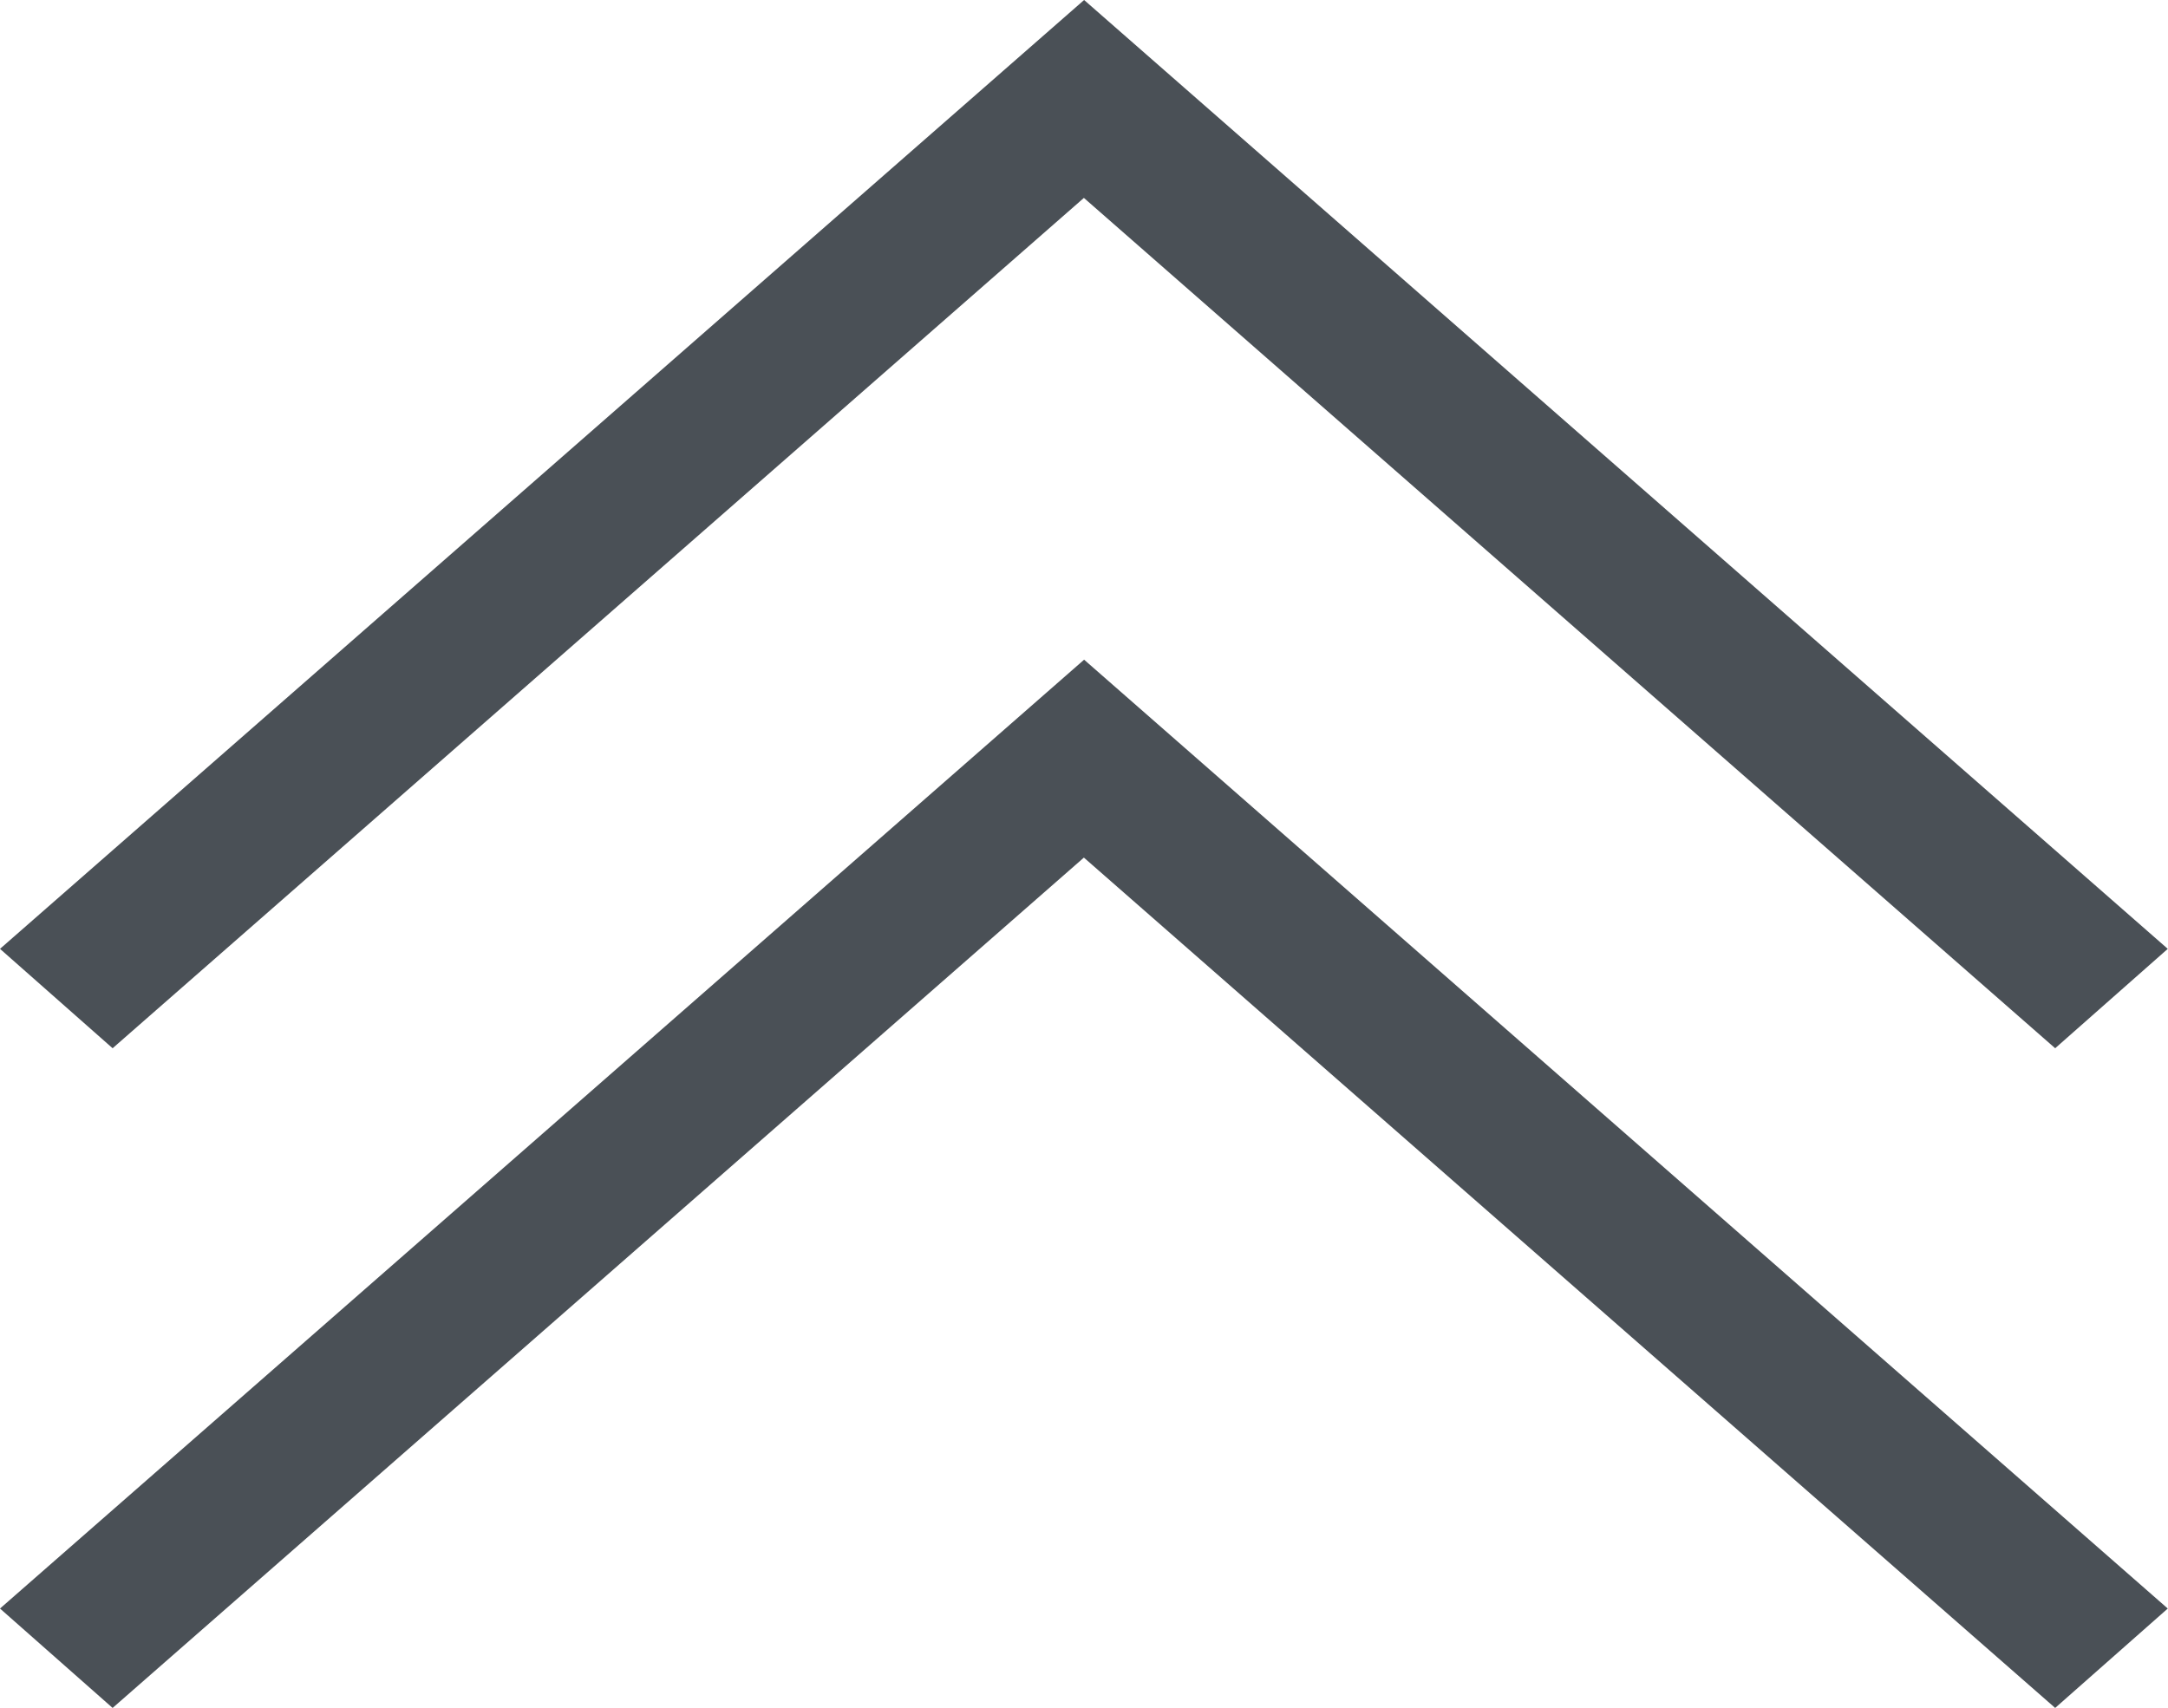 <svg xmlns="http://www.w3.org/2000/svg" width="9.857" height="7.767" viewBox="0 0 9.857 7.767">
  <g id="Group_1176" data-name="Group 1176" transform="translate(-13 -5)">
    <path id="up-chevron" d="M4.929,91.567,0,95.882l.512.452,4.416-3.867,4.416,3.867.512-.452Z" transform="translate(13 -86.567)" fill="#4a5056"/>
    <path id="up-chevron-2" data-name="up-chevron" d="M4.929,91.567,0,95.882l.512.452,4.416-3.867,4.416,3.867.512-.452Z" transform="translate(13 -83.567)" fill="#4a5056"/>
  </g>
</svg>
